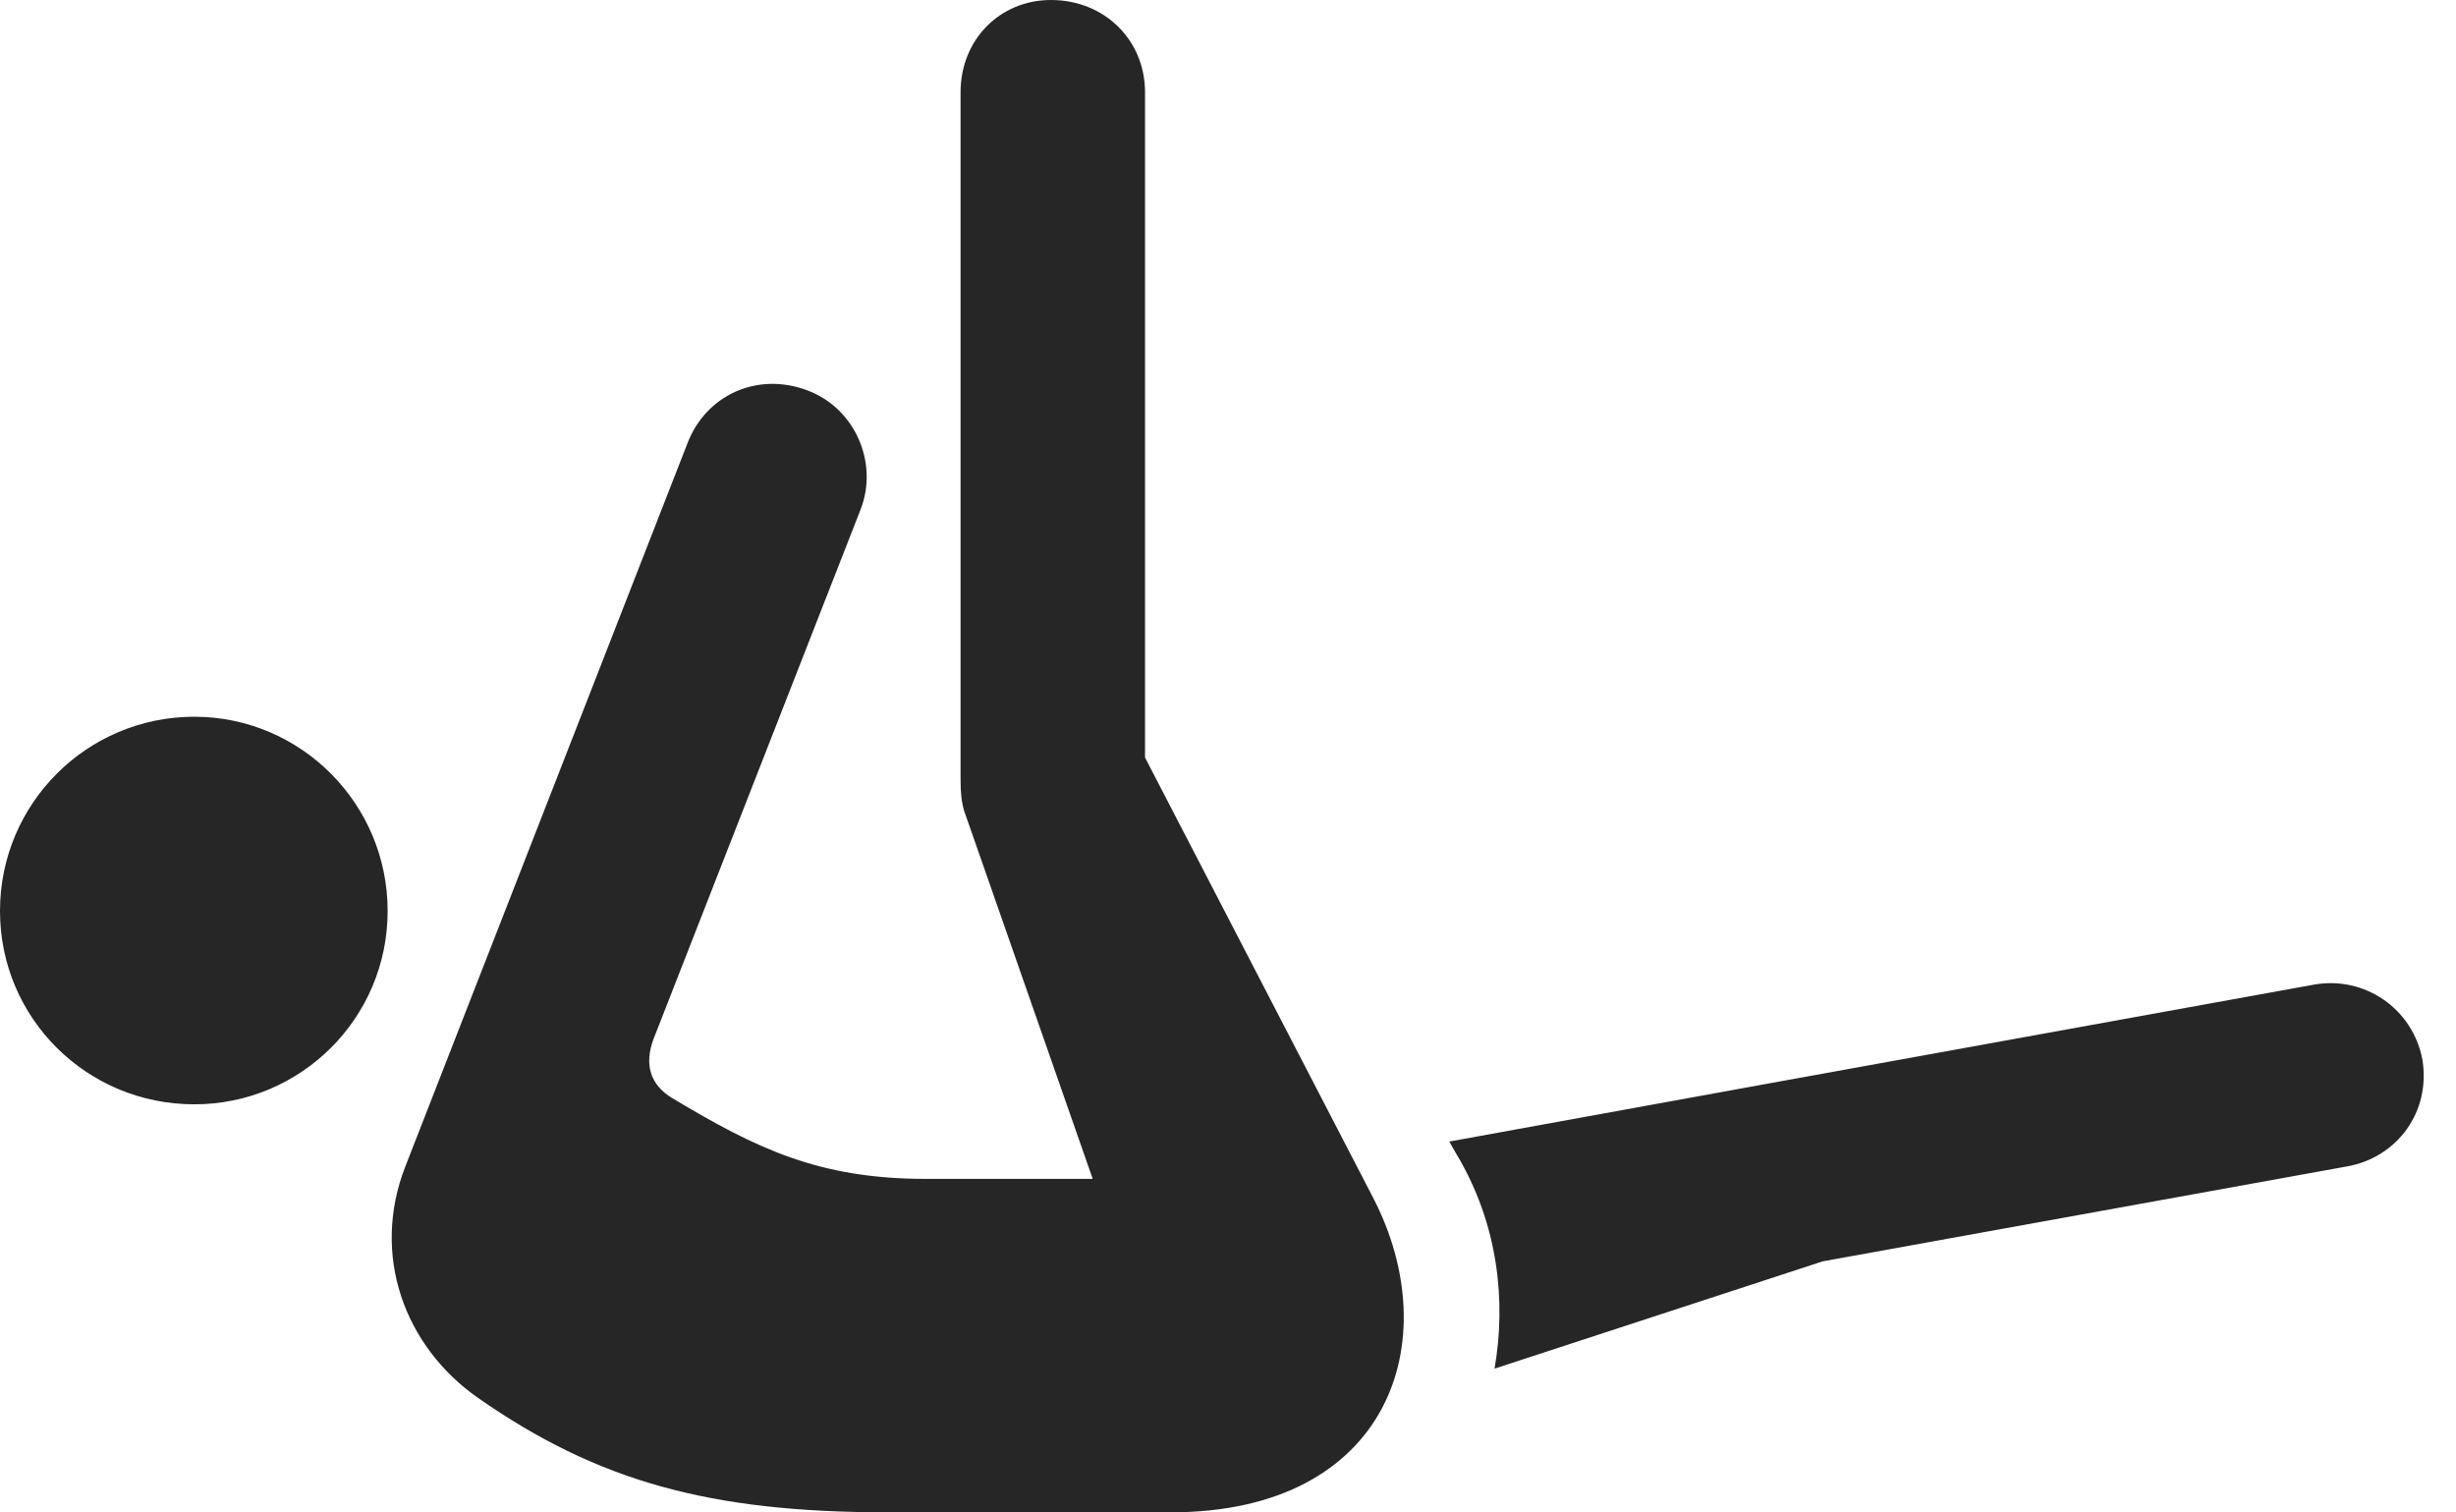 <?xml version="1.0" encoding="UTF-8"?>
<!--Generator: Apple Native CoreSVG 232.5-->
<!DOCTYPE svg
PUBLIC "-//W3C//DTD SVG 1.1//EN"
       "http://www.w3.org/Graphics/SVG/1.1/DTD/svg11.dtd">
<svg version="1.1" xmlns="http://www.w3.org/2000/svg" xmlns:xlink="http://www.w3.org/1999/xlink" width="27.041" height="16.65">
 <g>
  <rect height="16.65" opacity="0" width="27.041" x="0" y="0"/>
  <path d="M2.139 12.158C3.311 12.158 4.268 11.211 4.268 10.029C4.268 8.848 3.311 7.891 2.139 7.891C0.957 7.891 0 8.848 0 10.029C0 11.211 0.957 12.158 2.139 12.158ZM4.463 12.842C4.082 13.818 4.453 14.824 5.264 15.391C6.582 16.309 7.812 16.65 9.775 16.65L12.891 16.65C15.293 16.65 15.938 14.766 15.117 13.184L12.607 8.34L12.607 1.016C12.607 0.439 12.158 0 11.572 0C11.006 0 10.576 0.439 10.576 1.016L10.576 8.584C10.576 8.721 10.586 8.828 10.615 8.926L12.031 12.979L10.195 12.979C9.014 12.979 8.33 12.646 7.402 12.09C7.158 11.943 7.09 11.719 7.197 11.435L9.473 5.615C9.678 5.098 9.414 4.492 8.887 4.297C8.34 4.092 7.773 4.346 7.568 4.883ZM16.455 15.068L20.068 13.887L25.84 12.842C26.396 12.744 26.768 12.236 26.67 11.66C26.562 11.104 26.035 10.742 25.479 10.84L19.443 11.934L15.957 12.568L16.035 12.705C16.504 13.486 16.582 14.346 16.455 15.068Z" fill="#000000" fill-opacity="0.85"/>
 </g>
</svg>
